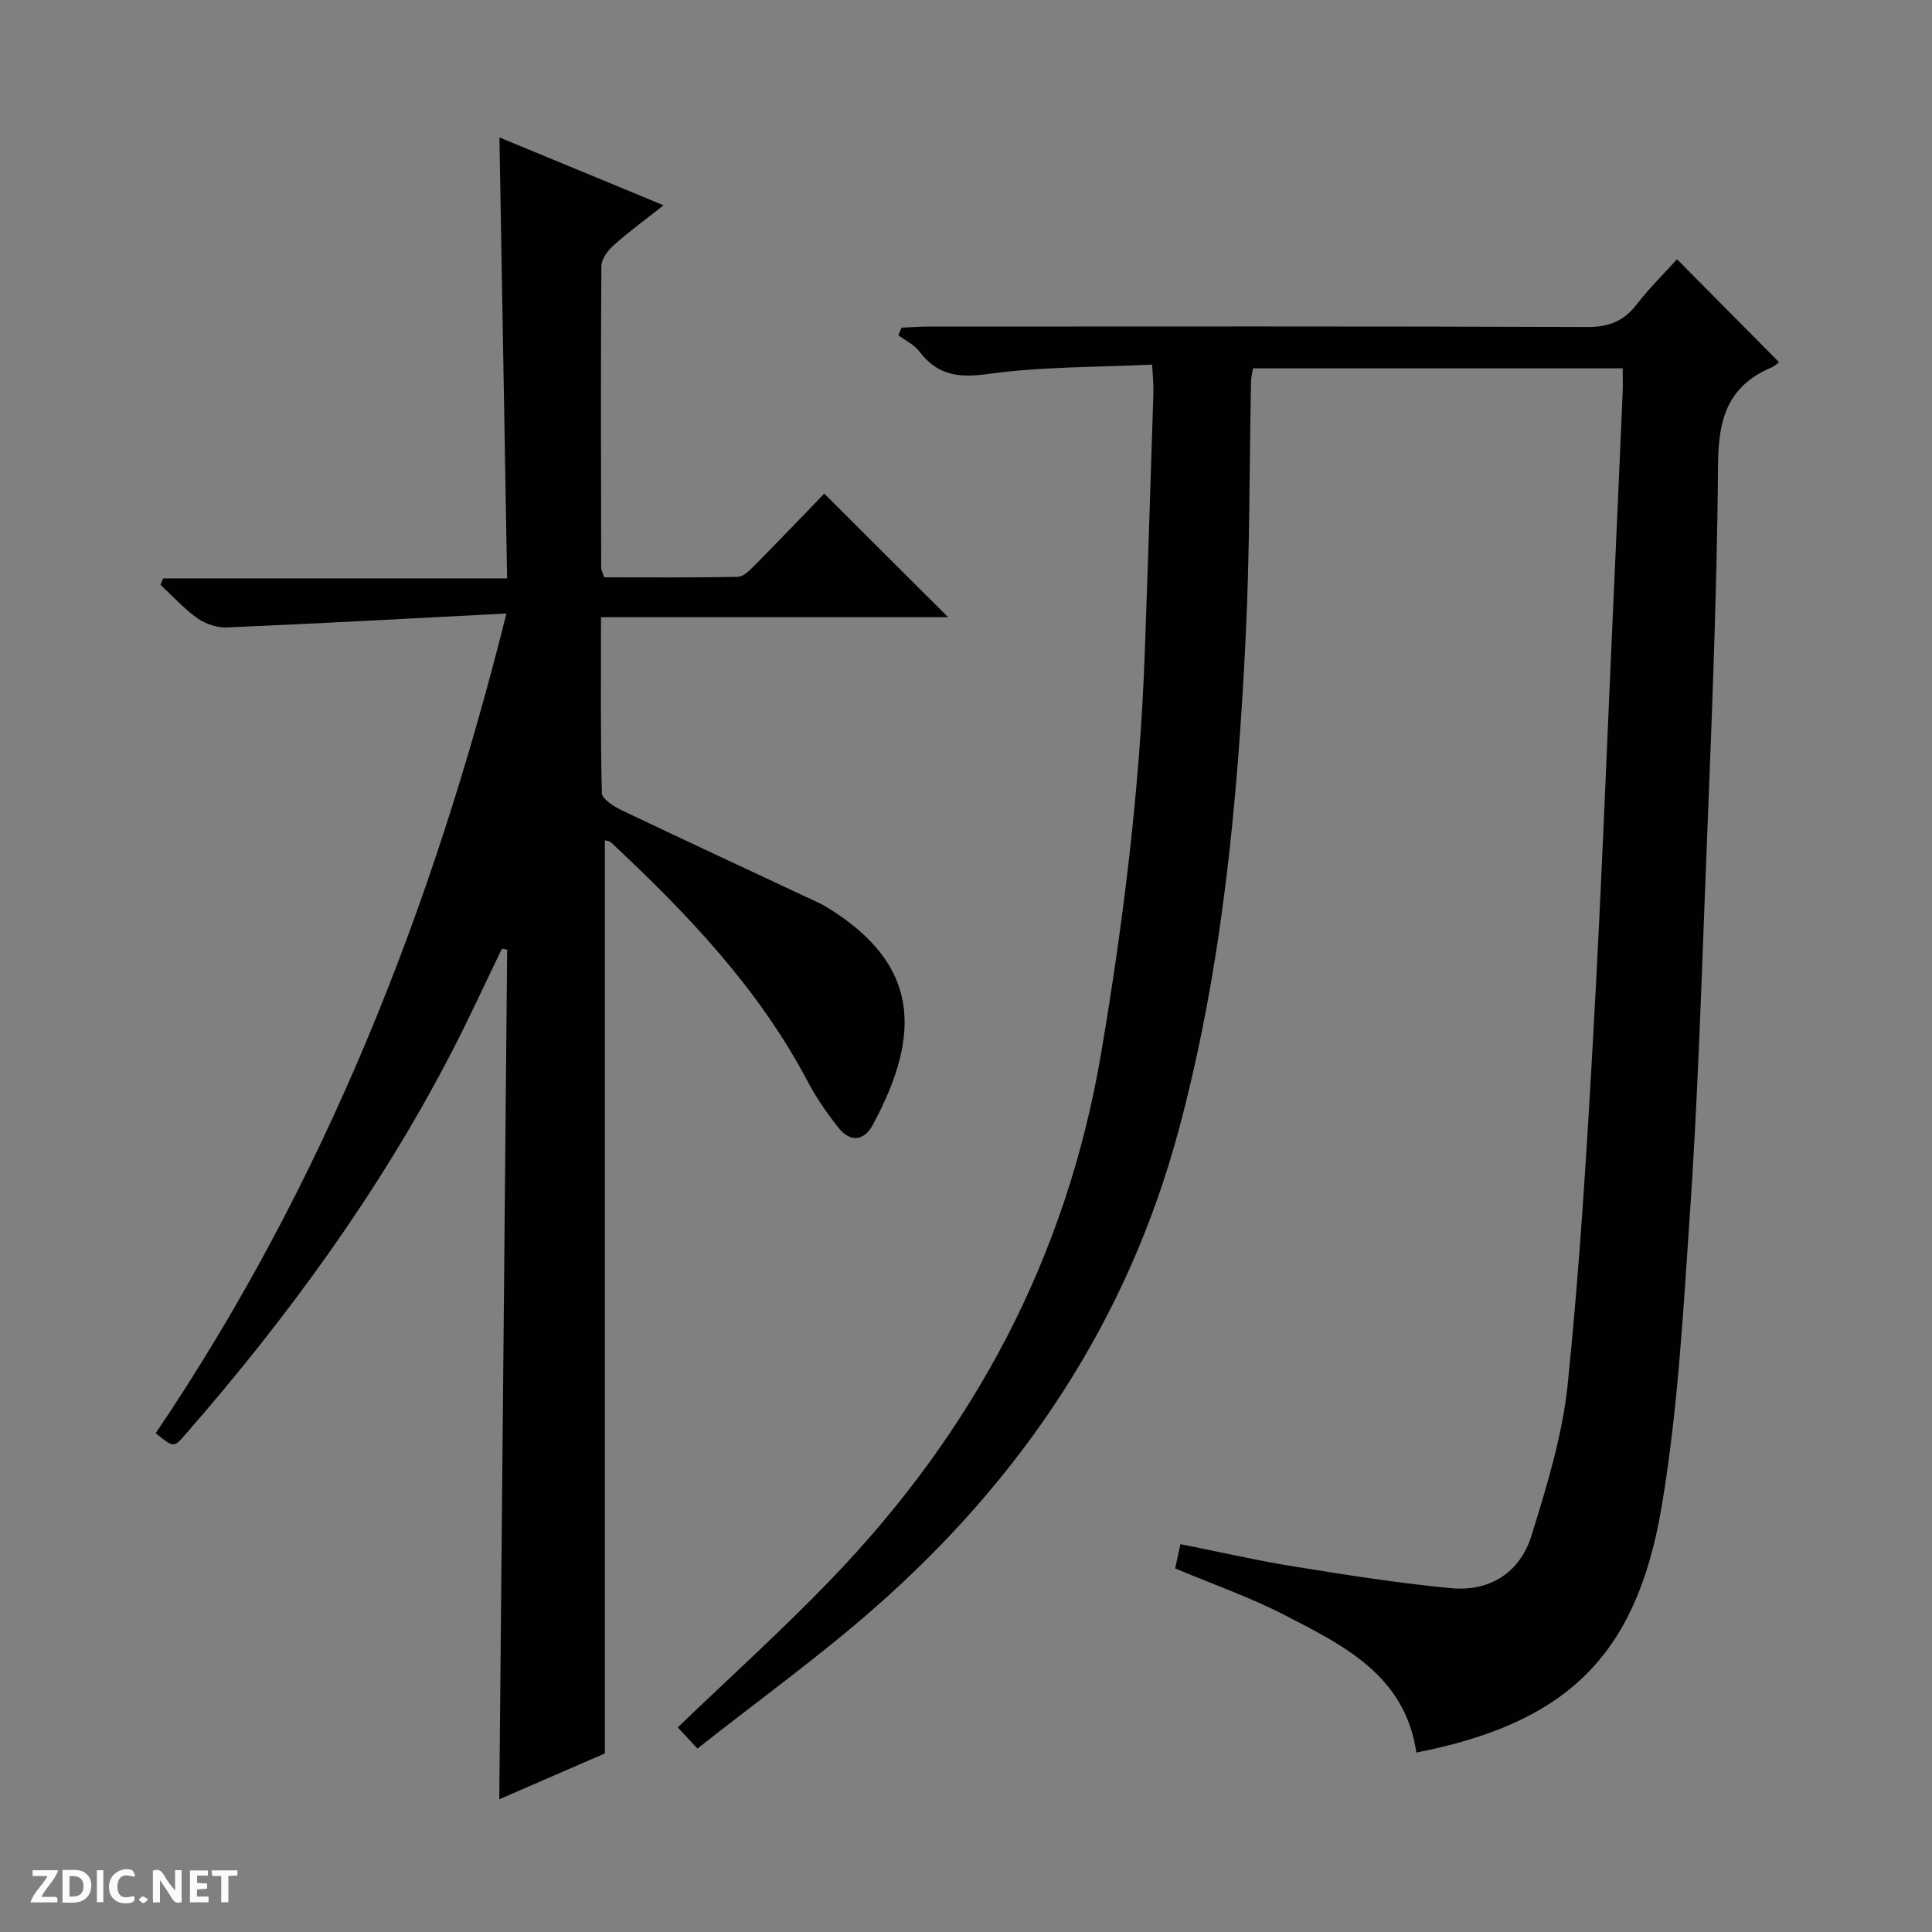 <svg enable-background="new 0 0 400 400" viewBox="0 0 400 400" xmlns="http://www.w3.org/2000/svg"><rect x="0" y="0" width="400" height="400" fill="#808080" stroke="none"/><g fill="#fcfbfa"><path d="m37.59 393.81c-.92.31-1.52.05-2-.78-.7-1.2-1.52-2.34-2.47-3.78v4.59c-.55.03-.95.05-1.41.07-.03-.37-.06-.64-.06-.91 0-1.91 0-3.81 0-5.7 1.13-.41 1.77-.03 2.29.91.62 1.11 1.38 2.14 2.31 3.19v-4.2h1.35v6.61z"/><path d="m12.94 393.88v-6.75c1.9.19 3.93-.54 5.37 1.29.8 1.01.78 2.88.03 3.97-1.37 1.97-3.4 1.51-6.4 1.49m2.45-1.22c2.04.12 2.92-.58 2.89-2.21-.03-1.51-.98-2.19-2.89-2z"/><path d="m11.81 393.87h-5.49c.68-2.18 2.47-3.48 3.51-5.45h-3.08v-1.21h5.29c-.71 2.13-2.44 3.48-3.47 5.51.86 0 1.63.04 2.39-.01.79-.05 1.14.21.85 1.16"/><path d="m39.33 393.86v-6.61h3.7v1.07h-2.22v1.52c.68.04 1.34.09 2.07.13v1.07c-.72.05-1.38.09-2.1.14v1.48h2.4v1.19h-3.85z"/><path d="m27.71 388.56c-1.15-.3-2.46-.61-3.1.64-.37.73-.41 1.93-.06 2.67.63 1.35 1.99.93 3.17.68.35.94-.01 1.32-.93 1.46-1.62.25-3.05-.27-3.76-1.48-.73-1.24-.6-3.03.31-4.17.88-1.11 2.71-1.7 4-1.16.32.13.44.74.65 1.12-.1.08-.19.16-.28.24"/><path d="m49.15 387.24v1.07c-.59.02-1.17.05-1.87.08v5.44h-1.48v-5.44h-1.85c-.05-.4-.08-.73-.13-1.15z"/><path d="m20.06 387.21h1.33v6.62h-1.33z"/><path d="m30.68 393.25c-.39.38-.8.79-1.05.76-.32-.05-.6-.45-.9-.7.26-.24.51-.64.8-.67.29-.04.62.3 1.15.61"/></g><path d="m144.4 362.02c-2.06-2.21-3.16-3.4-4.08-4.38 10.6-10.19 21.48-20 31.63-30.53 29.63-30.72 48.89-66.76 56.05-109.18 4.6-27.25 7.98-54.58 8.99-82.2.66-18.12 1.23-36.24 1.81-54.37.05-1.62-.13-3.24-.26-5.87-11.55.56-22.88.39-33.98 1.94-6.16.86-10.49.25-14.24-4.69-1.06-1.4-2.87-2.24-4.33-3.34.22-.52.45-1.04.67-1.56 1.84-.08 3.69-.23 5.53-.23 45.5-.01 90.99-.08 136.49.09 4.45.02 7.52-1.23 10.19-4.69 2.62-3.39 5.71-6.42 8.34-9.33 7.13 7.19 14.02 14.14 21.11 21.29-.11.08-.77.77-1.58 1.12-8.98 3.83-10.98 10.53-11.04 20.09-.22 29.94-1.62 59.87-2.75 89.8-.83 21.78-1.58 43.57-3.07 65.3-1.4 20.37-2.49 40.89-5.91 60.97-5.28 30.89-19.93 44.55-50.73 50.6-2.31-15.94-15.03-22.18-27.33-28.5-7.2-3.7-14.92-6.39-22.61-9.63.33-1.5.67-3.04 1.1-5.02 8.01 1.59 15.75 3.37 23.56 4.63 10.8 1.74 21.63 3.47 32.51 4.49 7.99.75 14.25-3.27 16.61-10.89 3.17-10.26 6.41-20.76 7.5-31.37 2.49-24.29 3.97-48.7 5.33-73.09 1.65-29.39 2.76-58.82 4.1-88.23.66-14.62 1.31-29.25 1.94-43.87.07-1.62.01-3.25.01-5.11-25.7 0-50.97 0-76.54 0-.14.89-.39 1.82-.41 2.75-.35 17.64-.24 35.31-1.11 52.92-1.68 34.38-4.87 68.59-13.85 102.01-10.66 39.65-32.49 72.25-63.1 99.08-11.59 10.15-24.15 19.21-36.55 29z" fill="#010104"/><path d="m103.92 196.41c-3.46 7.13-6.75 14.35-10.39 21.38-14.93 28.84-33.91 54.87-55.22 79.28-2.34 2.68-2.36 2.65-6.08-.33 34.77-51.44 57.26-108.22 72.62-169.72-19.78 1.02-38.81 2.07-57.84 2.88-2.03.09-4.44-.7-6.11-1.88-2.8-1.98-5.14-4.6-7.68-6.95.19-.44.38-.88.56-1.32h71.21c-.54-30.74-1.06-60.73-1.59-91.3 11.33 4.68 22.34 9.23 33.98 14.05-3.67 2.9-7.12 5.42-10.29 8.24-1.22 1.08-2.57 2.86-2.58 4.34-.15 20.83-.08 41.65-.04 62.48 0 .46.27.92.61 1.97 9.15 0 18.43.09 27.7-.11 1.21-.03 2.53-1.44 3.55-2.46 4.91-4.96 9.73-10.01 14.33-14.76 8.76 8.74 16.99 16.96 25.63 25.58-23.89 0-47.57 0-71.86 0 0 12.51-.12 24.47.18 36.41.03 1.23 2.44 2.76 4.04 3.53 13.63 6.5 27.33 12.86 41.01 19.27.75.35 1.47.79 2.17 1.23 18.23 11.49 19.18 25.55 8.89 44.64-1.87 3.46-4.73 3.67-7.16.58-2.36-2.99-4.57-6.17-6.34-9.53-10.16-19.32-24.98-34.78-40.71-49.49-.32-.3-.89-.33-1.28-.46v189.07c-6.79 2.95-14.19 6.16-21.86 9.49.55-59.1 1.09-117.5 1.63-175.89-.36-.08-.72-.15-1.08-.22z" fill="#010104"/></svg>